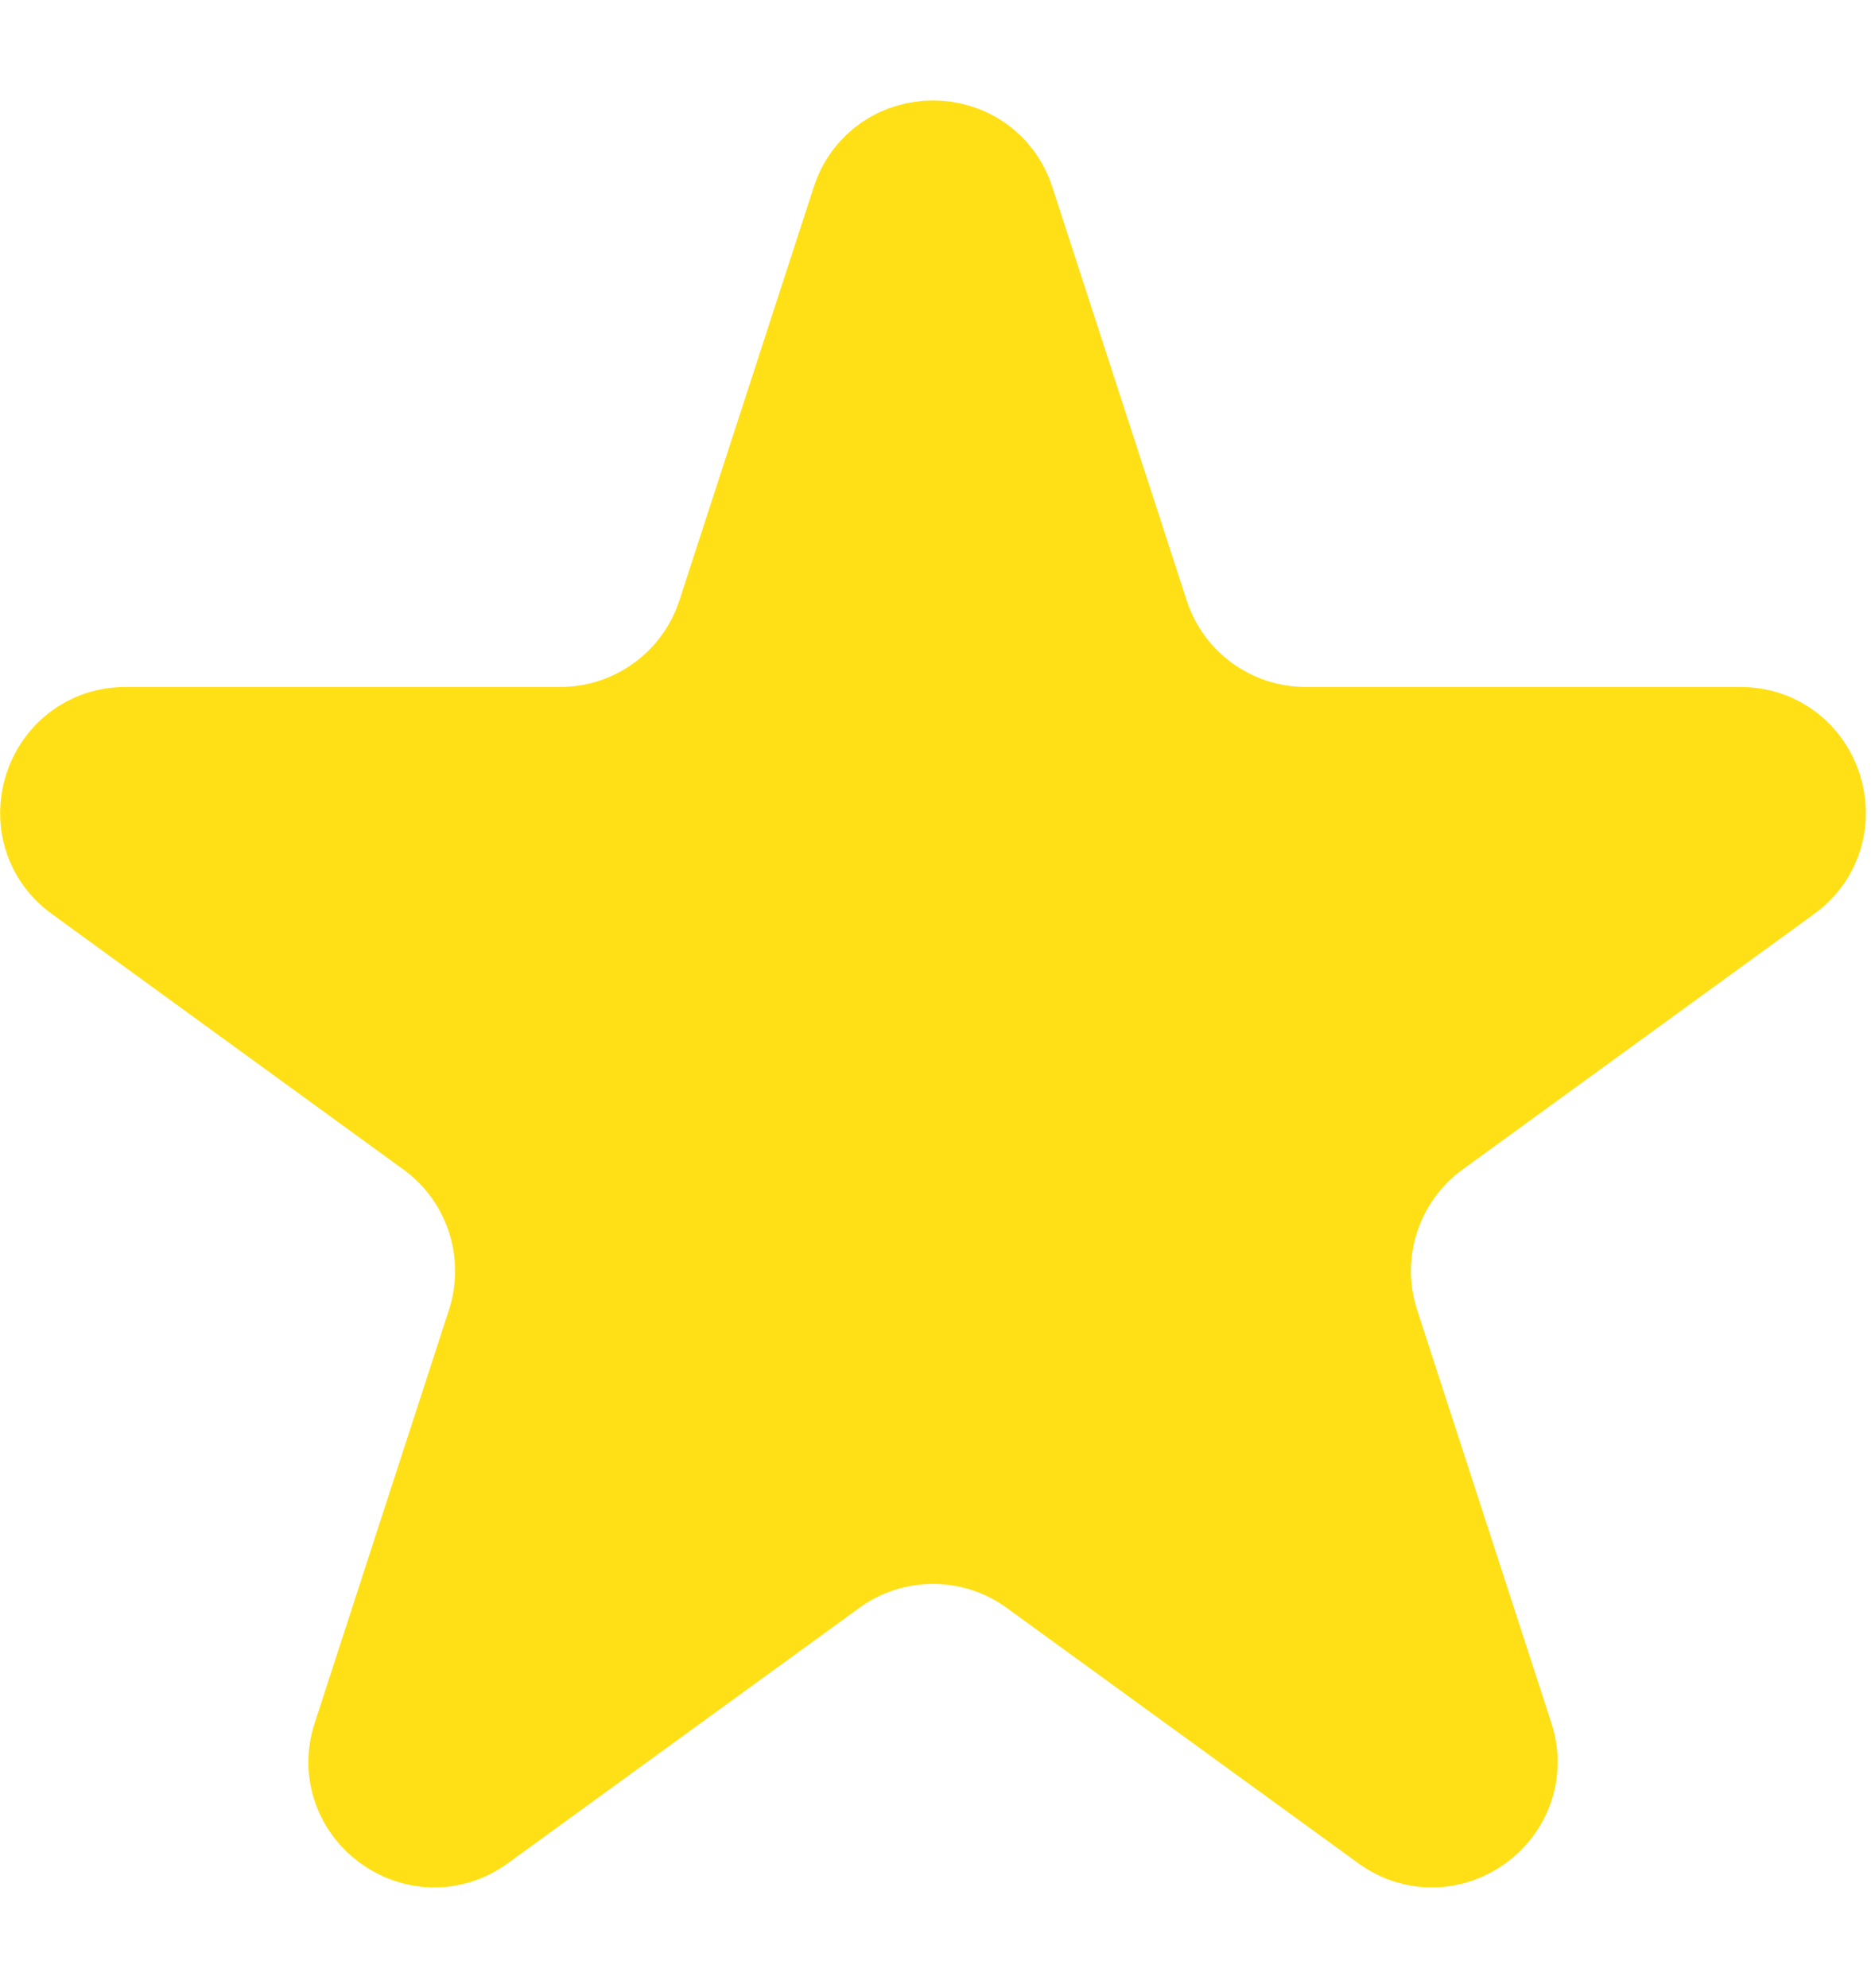 <svg width="16" height="17" viewBox="0 0 16 17" fill="none" xmlns="http://www.w3.org/2000/svg">
<path d="M7.434 1.755C7.605 1.227 8.352 1.227 8.524 1.755L9.672 5.287C9.882 5.936 10.486 6.374 11.168 6.374H14.882C15.438 6.374 15.668 7.085 15.219 7.411L12.214 9.595C11.663 9.995 11.432 10.705 11.643 11.354L12.791 14.886C12.962 15.414 12.358 15.853 11.909 15.527L8.903 13.344C8.352 12.943 7.606 12.943 7.054 13.344L4.049 15.527C3.6 15.853 2.995 15.414 3.167 14.886L4.315 11.354C4.525 10.705 4.295 9.995 3.743 9.595L0.738 7.411C0.289 7.085 0.52 6.374 1.075 6.374H4.79C5.471 6.374 6.075 5.936 6.286 5.287L7.434 1.755Z" fill="#FFE016" stroke="#FFE016"/>
</svg>
